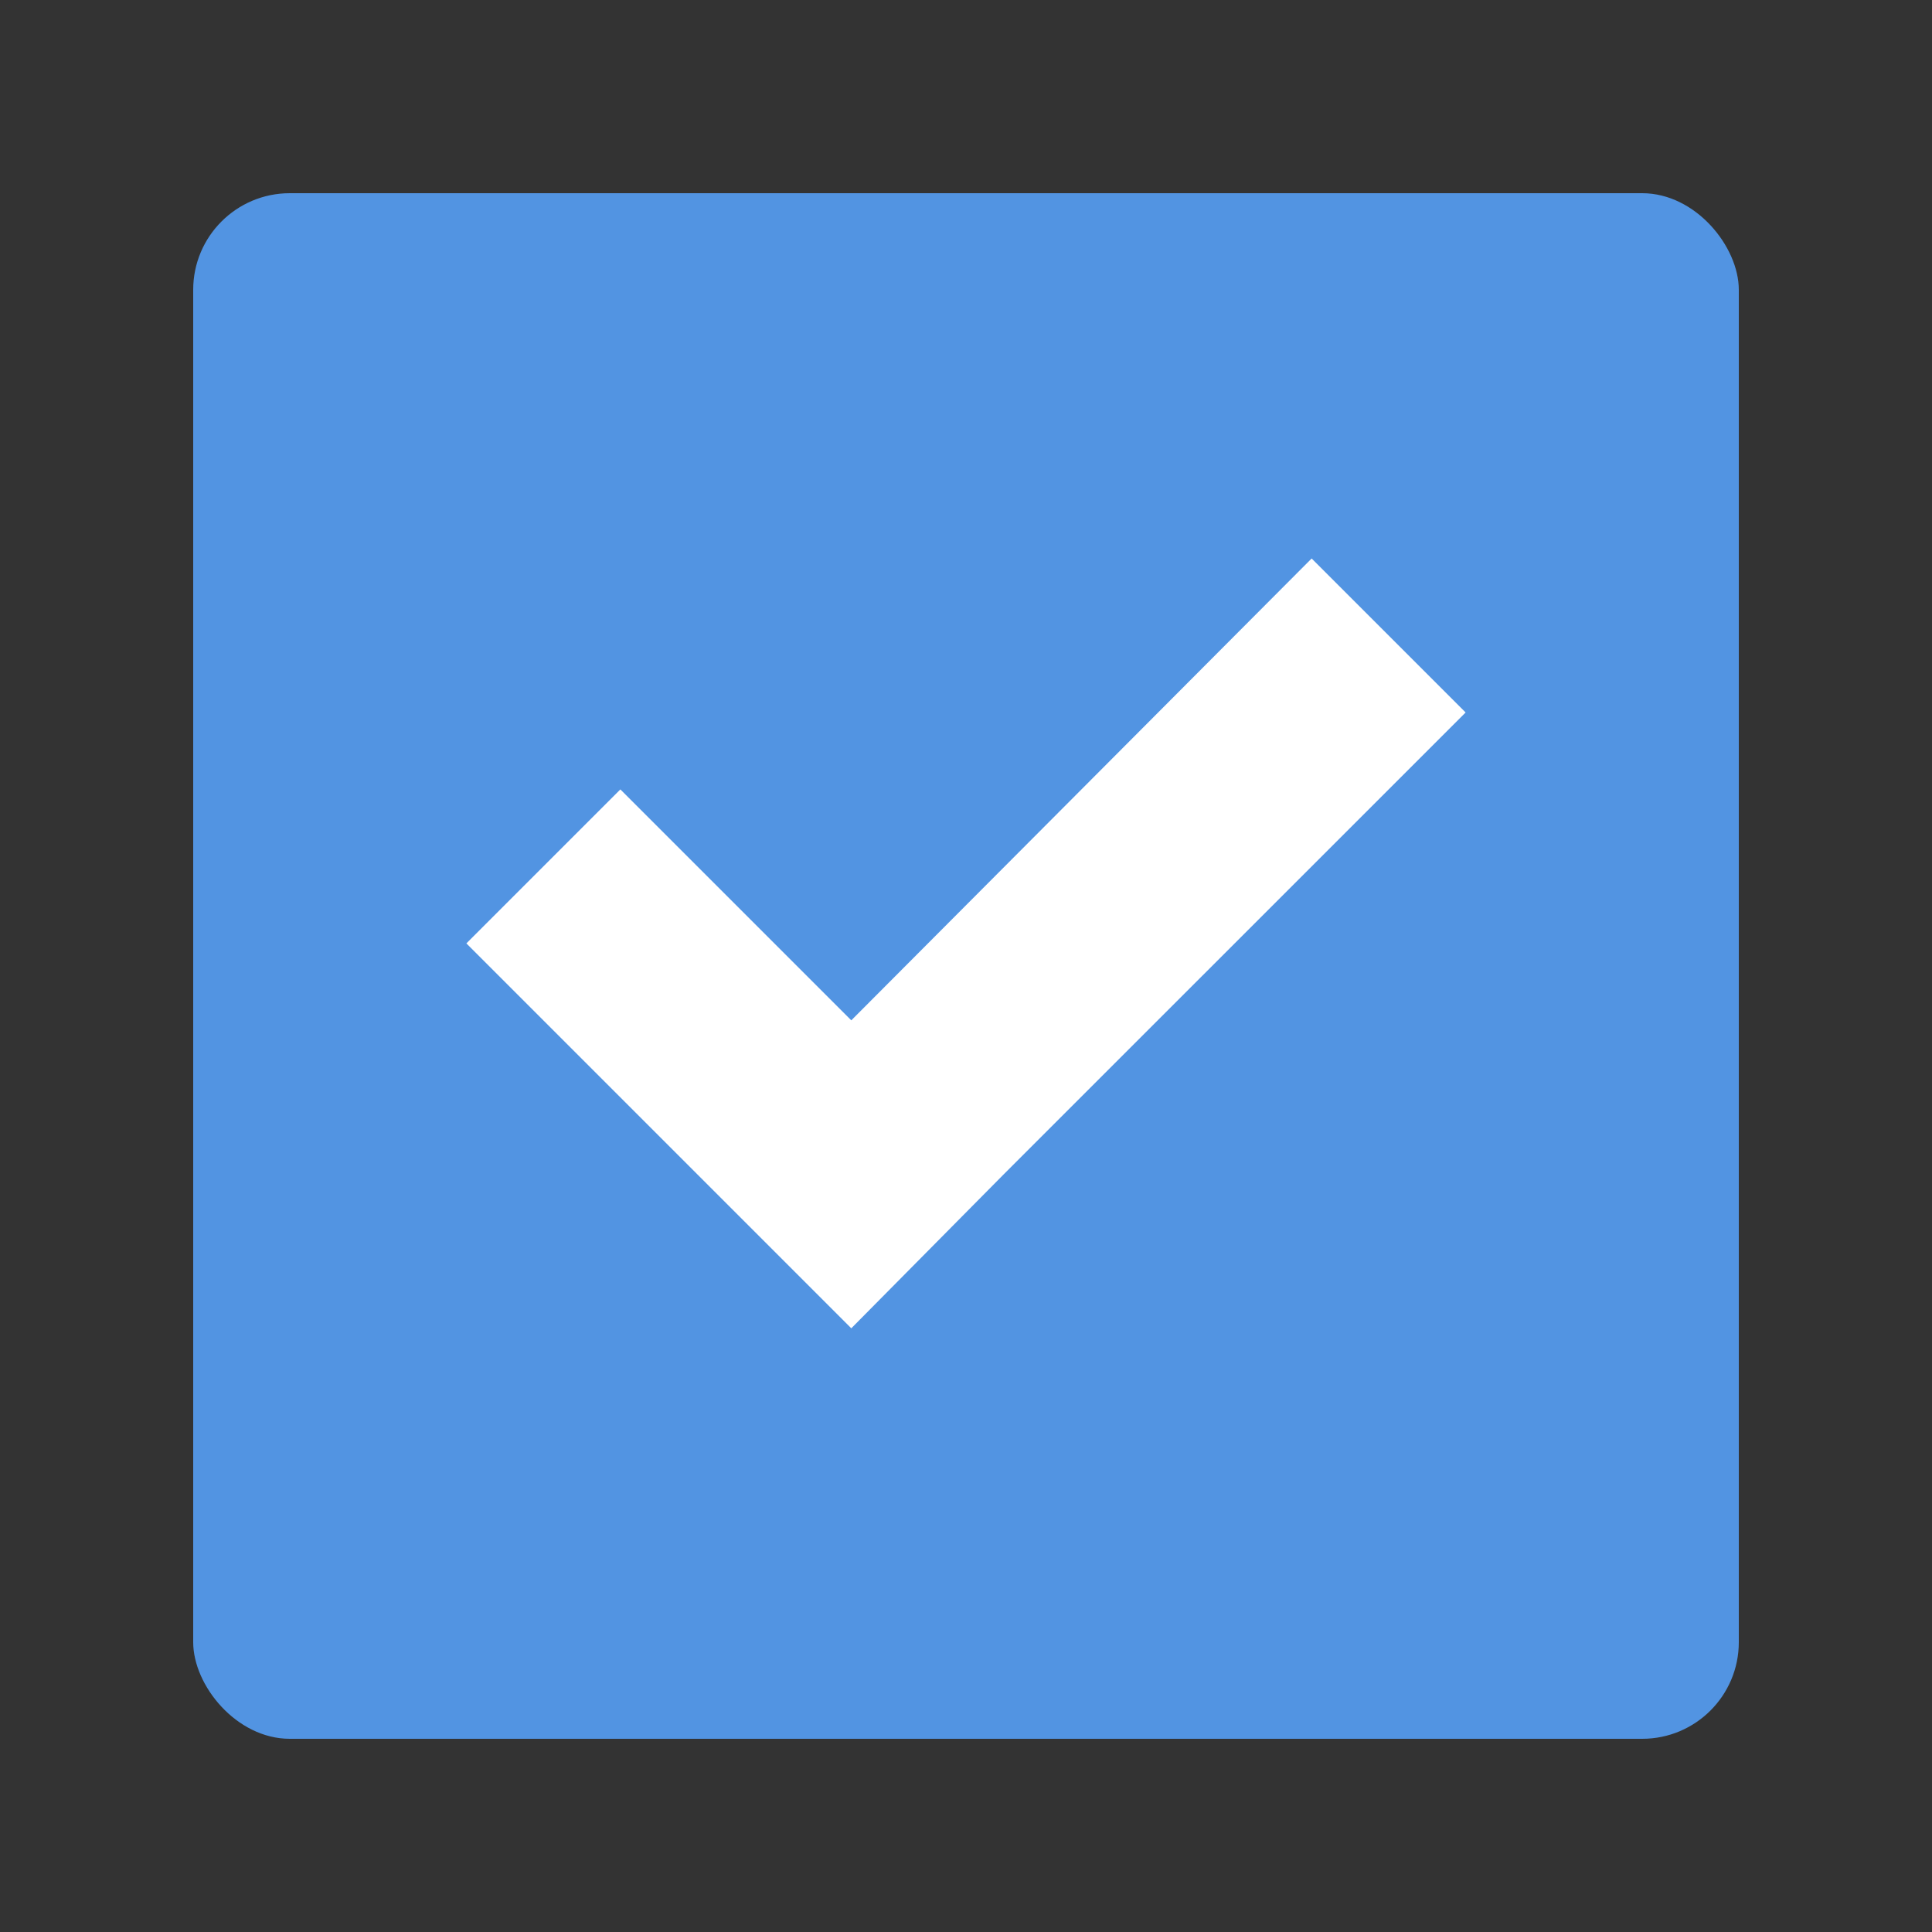 <?xml version="1.0" encoding="UTF-8" standalone="no"?>
<!-- Created with Inkscape (http://www.inkscape.org/) -->

<svg
   width="40"
   height="40"
   id="svg9892"
   version="1.1"
   inkscape:version="0.91 r13725"
   sodipodi:docname="assets.svg"
   xmlns:inkscape="http://www.inkscape.org/namespaces/inkscape"
   xmlns:sodipodi="http://sodipodi.sourceforge.net/DTD/sodipodi-0.dtd"
   xmlns:xlink="http://www.w3.org/1999/xlink"
   xmlns="http://www.w3.org/2000/svg"
   xmlns:svg="http://www.w3.org/2000/svg"
   xmlns:rdf="http://www.w3.org/1999/02/22-rdf-syntax-ns#"
   xmlns:cc="http://creativecommons.org/ns#"
   xmlns:dc="http://purl.org/dc/elements/1.1/">
  <rect width="100%" height="100%" fill="#333333" stroke="none"/>
  <defs
     id="defs9894">
    <linearGradient
       id="linearGradient6651">
      <stop
         style="stop-color:#ffffff;stop-opacity:1;"
         offset="0"
         id="stop6653" />
    </linearGradient>
    <linearGradient
       id="selected_fg_color"
       inkscape:swatch="solid">
      <stop
         style="stop-color:#ffffffgit;stop-opacity:1;"
         offset="0"
         id="stop6555" />
    </linearGradient>
    <linearGradient
       id="selected_bg_color"
       inkscape:swatch="solid">
      <stop
         style="stop-color:#5294e2;stop-opacity:1;"
         offset="0"
         id="stop5956" />
    </linearGradient>
    <linearGradient
       inkscape:collect="always"
       xlink:href="#selected_fg_color"
       id="linearGradient6605"
       x1="484.205"
       y1="188.952"
       x2="484.205"
       y2="204.889"
       gradientUnits="userSpaceOnUse" />
  </defs>
  <sodipodi:namedview
     id="base"
     pagecolor="#ffffff"
     bordercolor="#666666"
     borderopacity="1.0"
     inkscape:pageopacity="0.0"
     inkscape:pageshadow="2"
     inkscape:zoom="8"
     inkscape:cx="37.764915"
     inkscape:cy="68.141665"
     inkscape:document-units="px"
     inkscape:current-layer="layer3"
     showgrid="false"
     showborder="false"
     inkscape:window-width="1259"
     inkscape:window-height="630"
     inkscape:window-x="65"
     inkscape:window-y="24"
     inkscape:window-maximized="1"
     inkscape:snap-nodes="true"
     inkscape:snap-bbox="true"
     inkscape:bbox-paths="true"
     inkscape:snap-global="true"
     showguides="false"
     inkscape:guide-bbox="true"
     inkscape:bbox-nodes="true"
     inkscape:object-nodes="true"
     inkscape:snap-bbox-midpoints="false"
     fit-margin-top="0"
     fit-margin-left="0"
     fit-margin-right="0"
     fit-margin-bottom="0"
     inkscape:showpageshadow="2"
     inkscape:pagecheckerboard="0"
     inkscape:deskcolor="#d1d1d1">
    <inkscape:grid
       type="xygrid"
       id="grid10919"
       empspacing="5"
       visible="true"
       enabled="true"
       snapvisiblegridlinesonly="true"
       originx="8"
       originy="-1062" />
    <sodipodi:guide
       orientation="1,0"
       position="379.875,-427.75"
       id="guide8384"
       inkscape:locked="false" />
  </sodipodi:namedview>
  <g
     inkscape:label="assets"
     inkscape:groupmode="layer"
     id="layer1"
     style="display:inline"
     transform="translate(8,189.638)">
    <g
       style="display:inline"
       id="checkbox-checked-selectionmode"
       transform="translate(-470,-369)"
       inkscape:label="#g14055">
      <rect
         ry="2"
         y="179.362"
         x="462"
         height="40"
         width="40"
         id="rect13851-7"
         style="display:inline;fill:none;fill-opacity:0.551;stroke:#000000;stroke-width:0;stroke-linecap:butt;stroke-linejoin:miter;stroke-miterlimit:4;stroke-dasharray:none;stroke-dashoffset:0;stroke-opacity:1"
         rx="2" />
      <rect
         ry="2"
         y="183.362"
         x="466"
         height="32"
         width="32"
         id="rect13851"
         style="fill:url(#selected_bg_color);fill-opacity:1;stroke:#000000;stroke-width:0;stroke-linecap:butt;stroke-linejoin:miter;stroke-miterlimit:4;stroke-dasharray:none;stroke-dashoffset:0;stroke-opacity:1"
         rx="2" />
      <g
         transform="translate(-2.205,1.973)"
         id="g14051">
        <path
           style="display:inline;fill:url(#linearGradient6605);fill-opacity:1;stroke:none"
           d="m 491.361,188.952 -9.531,9.562 -4.781,-4.781 -3.188,3.188 4.781,4.781 3.188,3.188 3.156,-3.188 9.563,-9.562 z"
           id="rect3977-39-35-1-3"
           inkscape:connector-curvature="0" />
      </g>
    </g>
  </g>
</svg>
